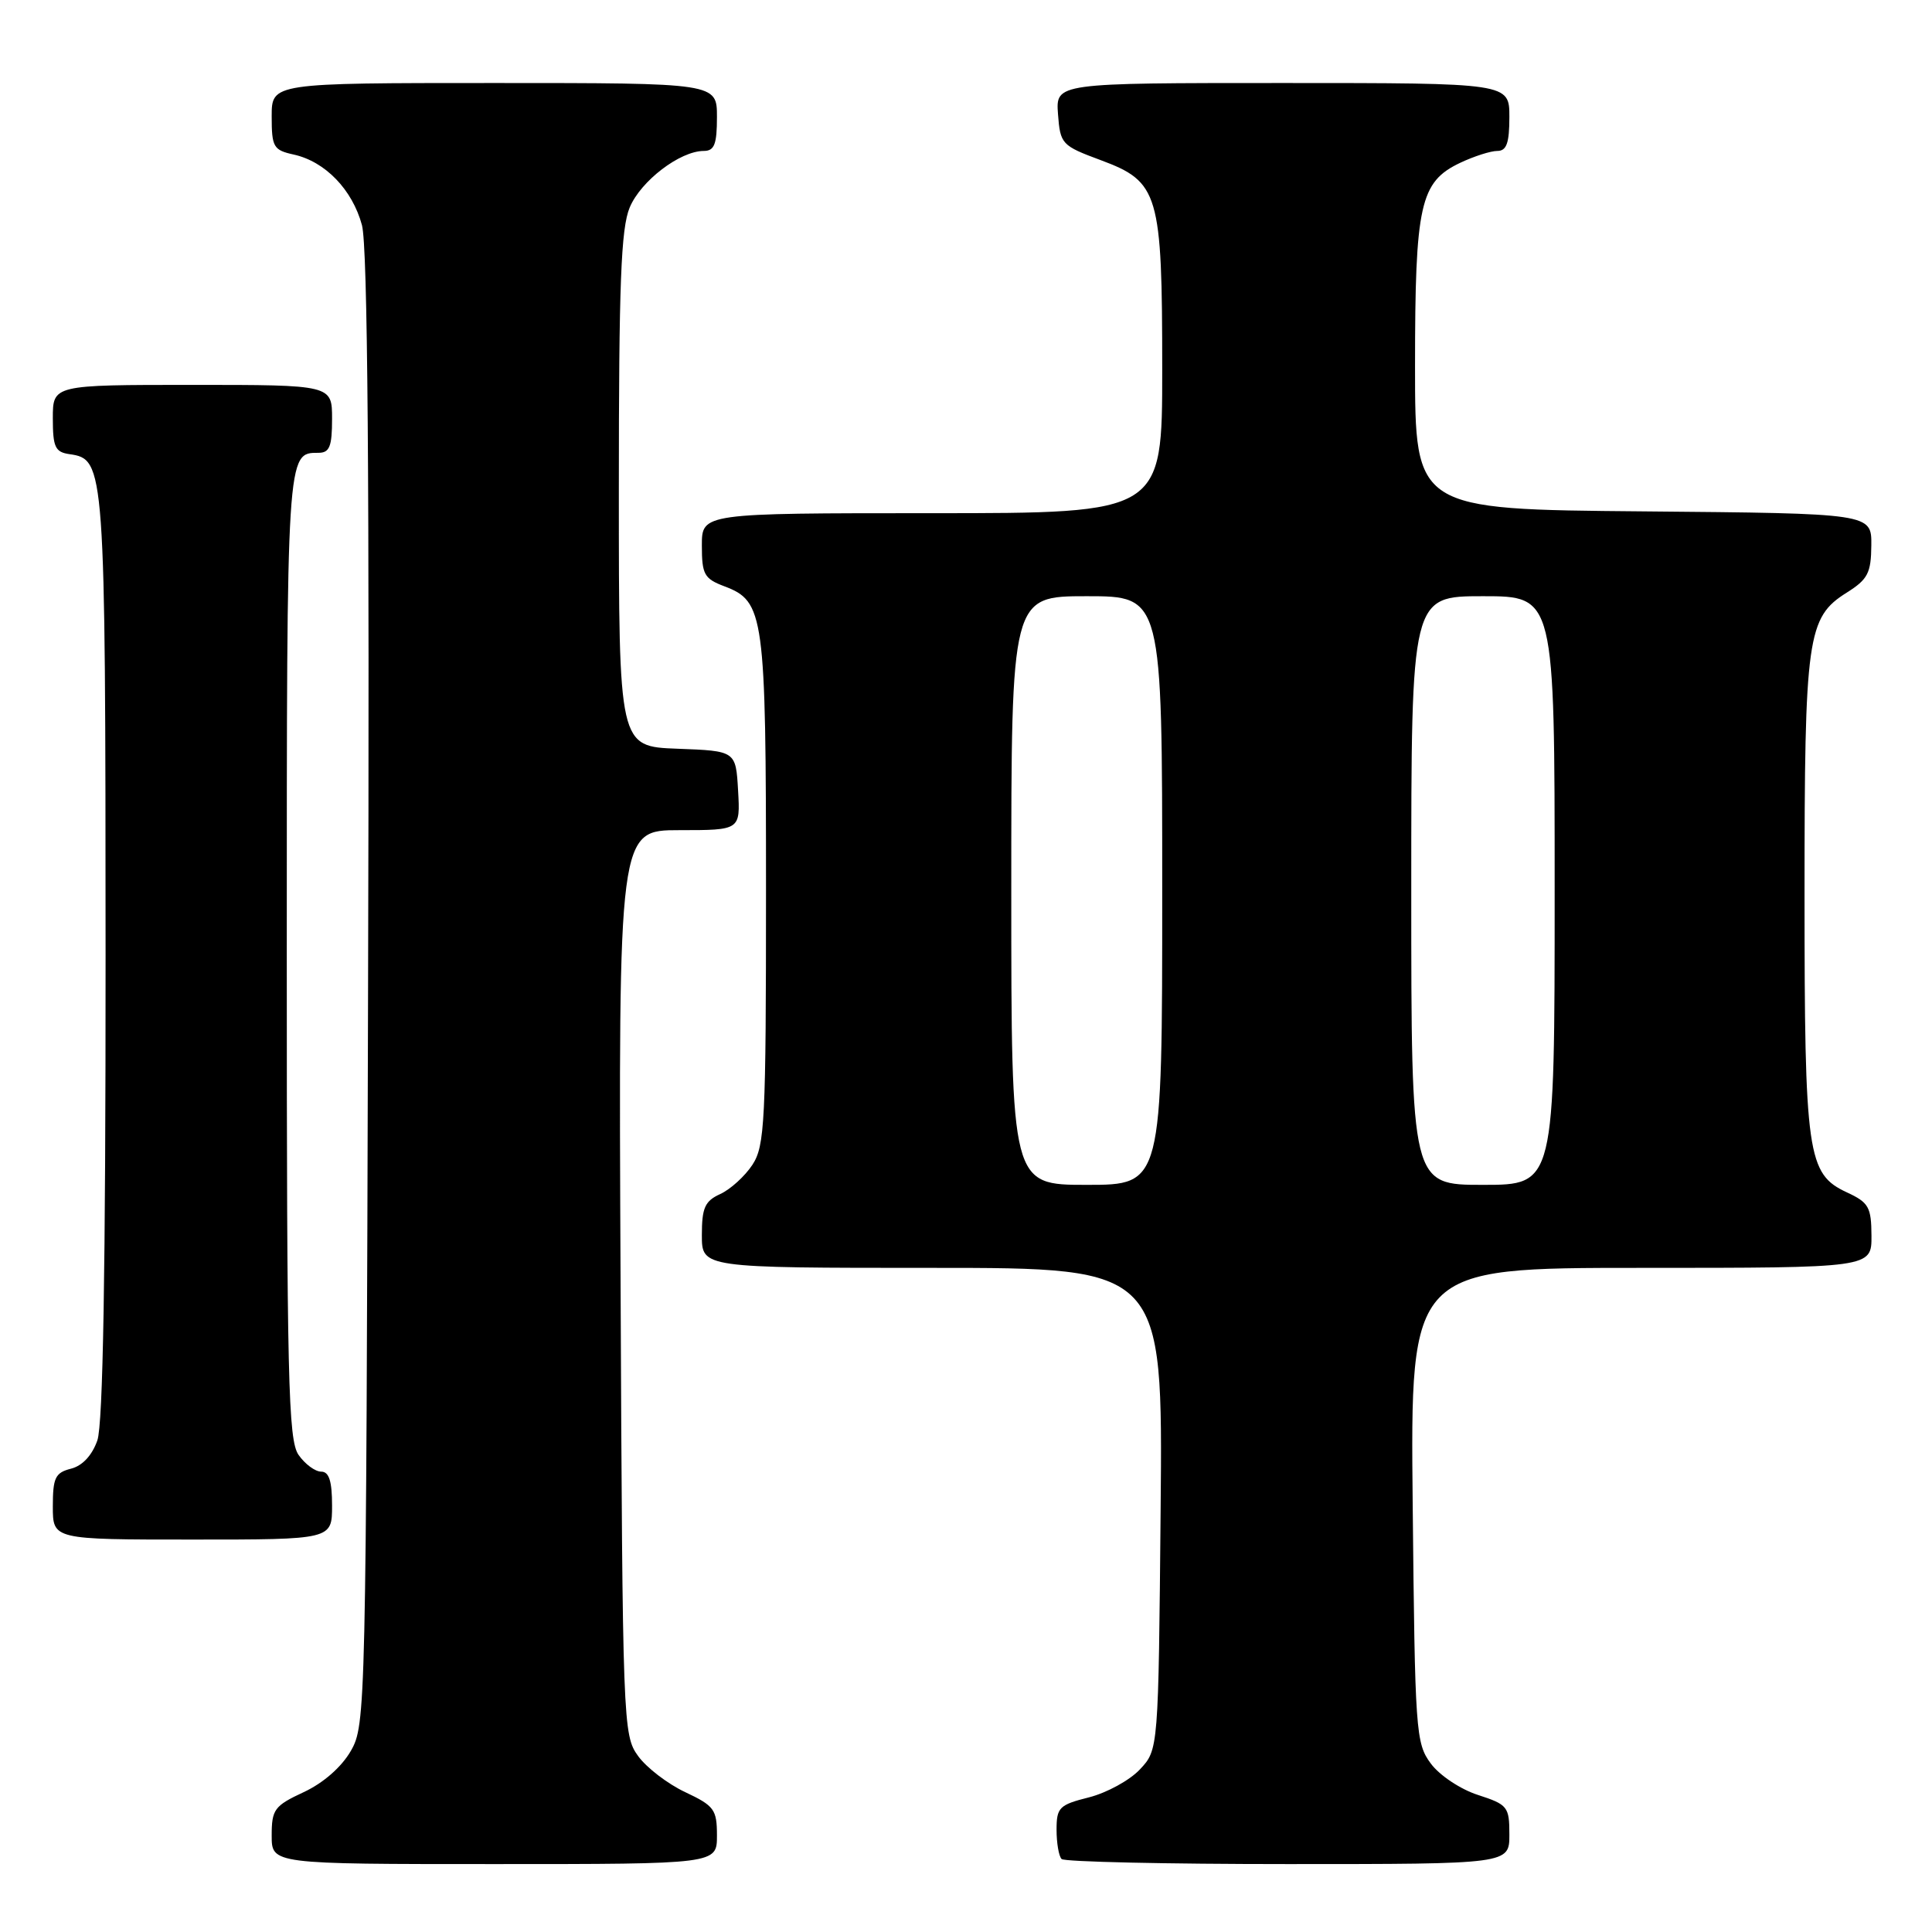 <?xml version="1.0" encoding="UTF-8" standalone="no"?>
<!DOCTYPE svg PUBLIC "-//W3C//DTD SVG 1.1//EN" "http://www.w3.org/Graphics/SVG/1.1/DTD/svg11.dtd" >
<svg xmlns="http://www.w3.org/2000/svg" xmlns:xlink="http://www.w3.org/1999/xlink" version="1.1" viewBox="0 0 256 256">
 <g >
 <path fill="currentColor"
d=" M 95.00 243.22 C 95.00 239.77 94.64 239.28 90.80 237.47 C 88.49 236.39 85.67 234.23 84.55 232.68 C 82.55 229.92 82.49 228.52 82.23 169.93 C 81.95 110.00 81.95 110.00 90.03 110.00 C 98.10 110.00 98.10 110.00 97.80 104.75 C 97.50 99.50 97.50 99.50 89.75 99.21 C 82.00 98.92 82.00 98.92 82.00 64.93 C 82.00 37.61 82.28 30.26 83.44 27.49 C 84.91 23.97 90.10 20.01 93.25 20.00 C 94.66 20.00 95.00 19.12 95.00 15.50 C 95.00 11.00 95.00 11.00 65.50 11.00 C 36.00 11.00 36.00 11.00 36.00 15.42 C 36.00 19.49 36.23 19.89 38.92 20.48 C 43.09 21.40 46.69 25.13 47.96 29.83 C 48.72 32.67 48.97 63.17 48.77 131.20 C 48.51 226.62 48.46 228.57 46.49 232.00 C 45.25 234.15 42.84 236.26 40.24 237.47 C 36.35 239.28 36.00 239.76 36.00 243.22 C 36.00 247.00 36.00 247.00 65.50 247.00 C 95.00 247.00 95.00 247.00 95.00 243.22 Z  M 200.00 243.09 C 200.00 239.40 199.78 239.12 195.84 237.84 C 193.53 237.10 190.75 235.25 189.59 233.68 C 187.59 230.98 187.49 229.48 187.19 199.43 C 186.87 168.00 186.87 168.00 217.44 168.00 C 248.00 168.00 248.00 168.00 247.98 163.75 C 247.96 159.95 247.62 159.34 244.73 158.00 C 239.47 155.56 239.11 153.06 239.11 118.50 C 239.11 84.29 239.46 81.82 244.71 78.52 C 247.49 76.77 247.93 75.93 247.96 72.26 C 248.00 68.03 248.00 68.03 217.75 67.76 C 187.50 67.50 187.50 67.50 187.50 48.50 C 187.50 27.06 188.16 24.10 193.49 21.57 C 195.31 20.71 197.52 20.00 198.40 20.00 C 199.63 20.00 200.00 18.96 200.00 15.50 C 200.00 11.00 200.00 11.00 169.94 11.00 C 139.89 11.00 139.89 11.00 140.19 15.12 C 140.49 19.10 140.68 19.30 145.85 21.22 C 153.56 24.09 154.00 25.59 154.00 48.97 C 154.00 68.00 154.00 68.00 123.50 68.00 C 93.00 68.00 93.00 68.00 93.00 72.28 C 93.00 76.12 93.31 76.68 95.99 77.69 C 101.26 79.68 101.50 81.40 101.50 118.04 C 101.50 148.68 101.34 151.83 99.70 154.34 C 98.71 155.85 96.79 157.59 95.45 158.21 C 93.40 159.14 93.00 160.03 93.00 163.66 C 93.00 168.00 93.00 168.00 123.54 168.00 C 154.08 168.00 154.08 168.00 153.79 199.92 C 153.50 231.84 153.50 231.84 151.04 234.46 C 149.69 235.90 146.65 237.56 144.29 238.16 C 140.35 239.15 140.00 239.50 140.00 242.45 C 140.00 244.22 140.30 245.97 140.67 246.33 C 141.03 246.70 154.53 247.00 170.67 247.00 C 200.00 247.00 200.00 247.00 200.00 243.09 Z  M 44.00 199.50 C 44.00 196.25 43.60 195.00 42.56 195.00 C 41.76 195.00 40.41 194.00 39.56 192.78 C 38.19 190.82 38.00 182.85 38.00 126.48 C 38.00 59.62 37.98 60.00 42.20 60.00 C 43.67 60.00 44.00 59.17 44.00 55.50 C 44.00 51.00 44.00 51.00 25.50 51.00 C 7.00 51.00 7.00 51.00 7.00 55.43 C 7.00 59.25 7.31 59.91 9.22 60.18 C 13.91 60.85 13.97 61.62 13.99 126.60 C 14.00 168.49 13.65 188.69 12.90 190.86 C 12.20 192.85 10.92 194.23 9.40 194.61 C 7.32 195.14 7.00 195.81 7.00 199.61 C 7.00 204.00 7.00 204.00 25.50 204.00 C 44.00 204.00 44.00 204.00 44.00 199.50 Z  M 134.00 118.00 C 134.00 79.00 134.00 79.00 144.00 79.00 C 154.00 79.00 154.00 79.00 154.00 118.00 C 154.00 157.00 154.00 157.00 144.00 157.00 C 134.00 157.00 134.00 157.00 134.00 118.00 Z  M 187.00 118.00 C 187.00 79.00 187.00 79.00 196.50 79.00 C 206.00 79.00 206.00 79.00 206.00 118.00 C 206.00 157.00 206.00 157.00 196.50 157.00 C 187.00 157.00 187.00 157.00 187.00 118.00 Z "/>
</g>
</svg>